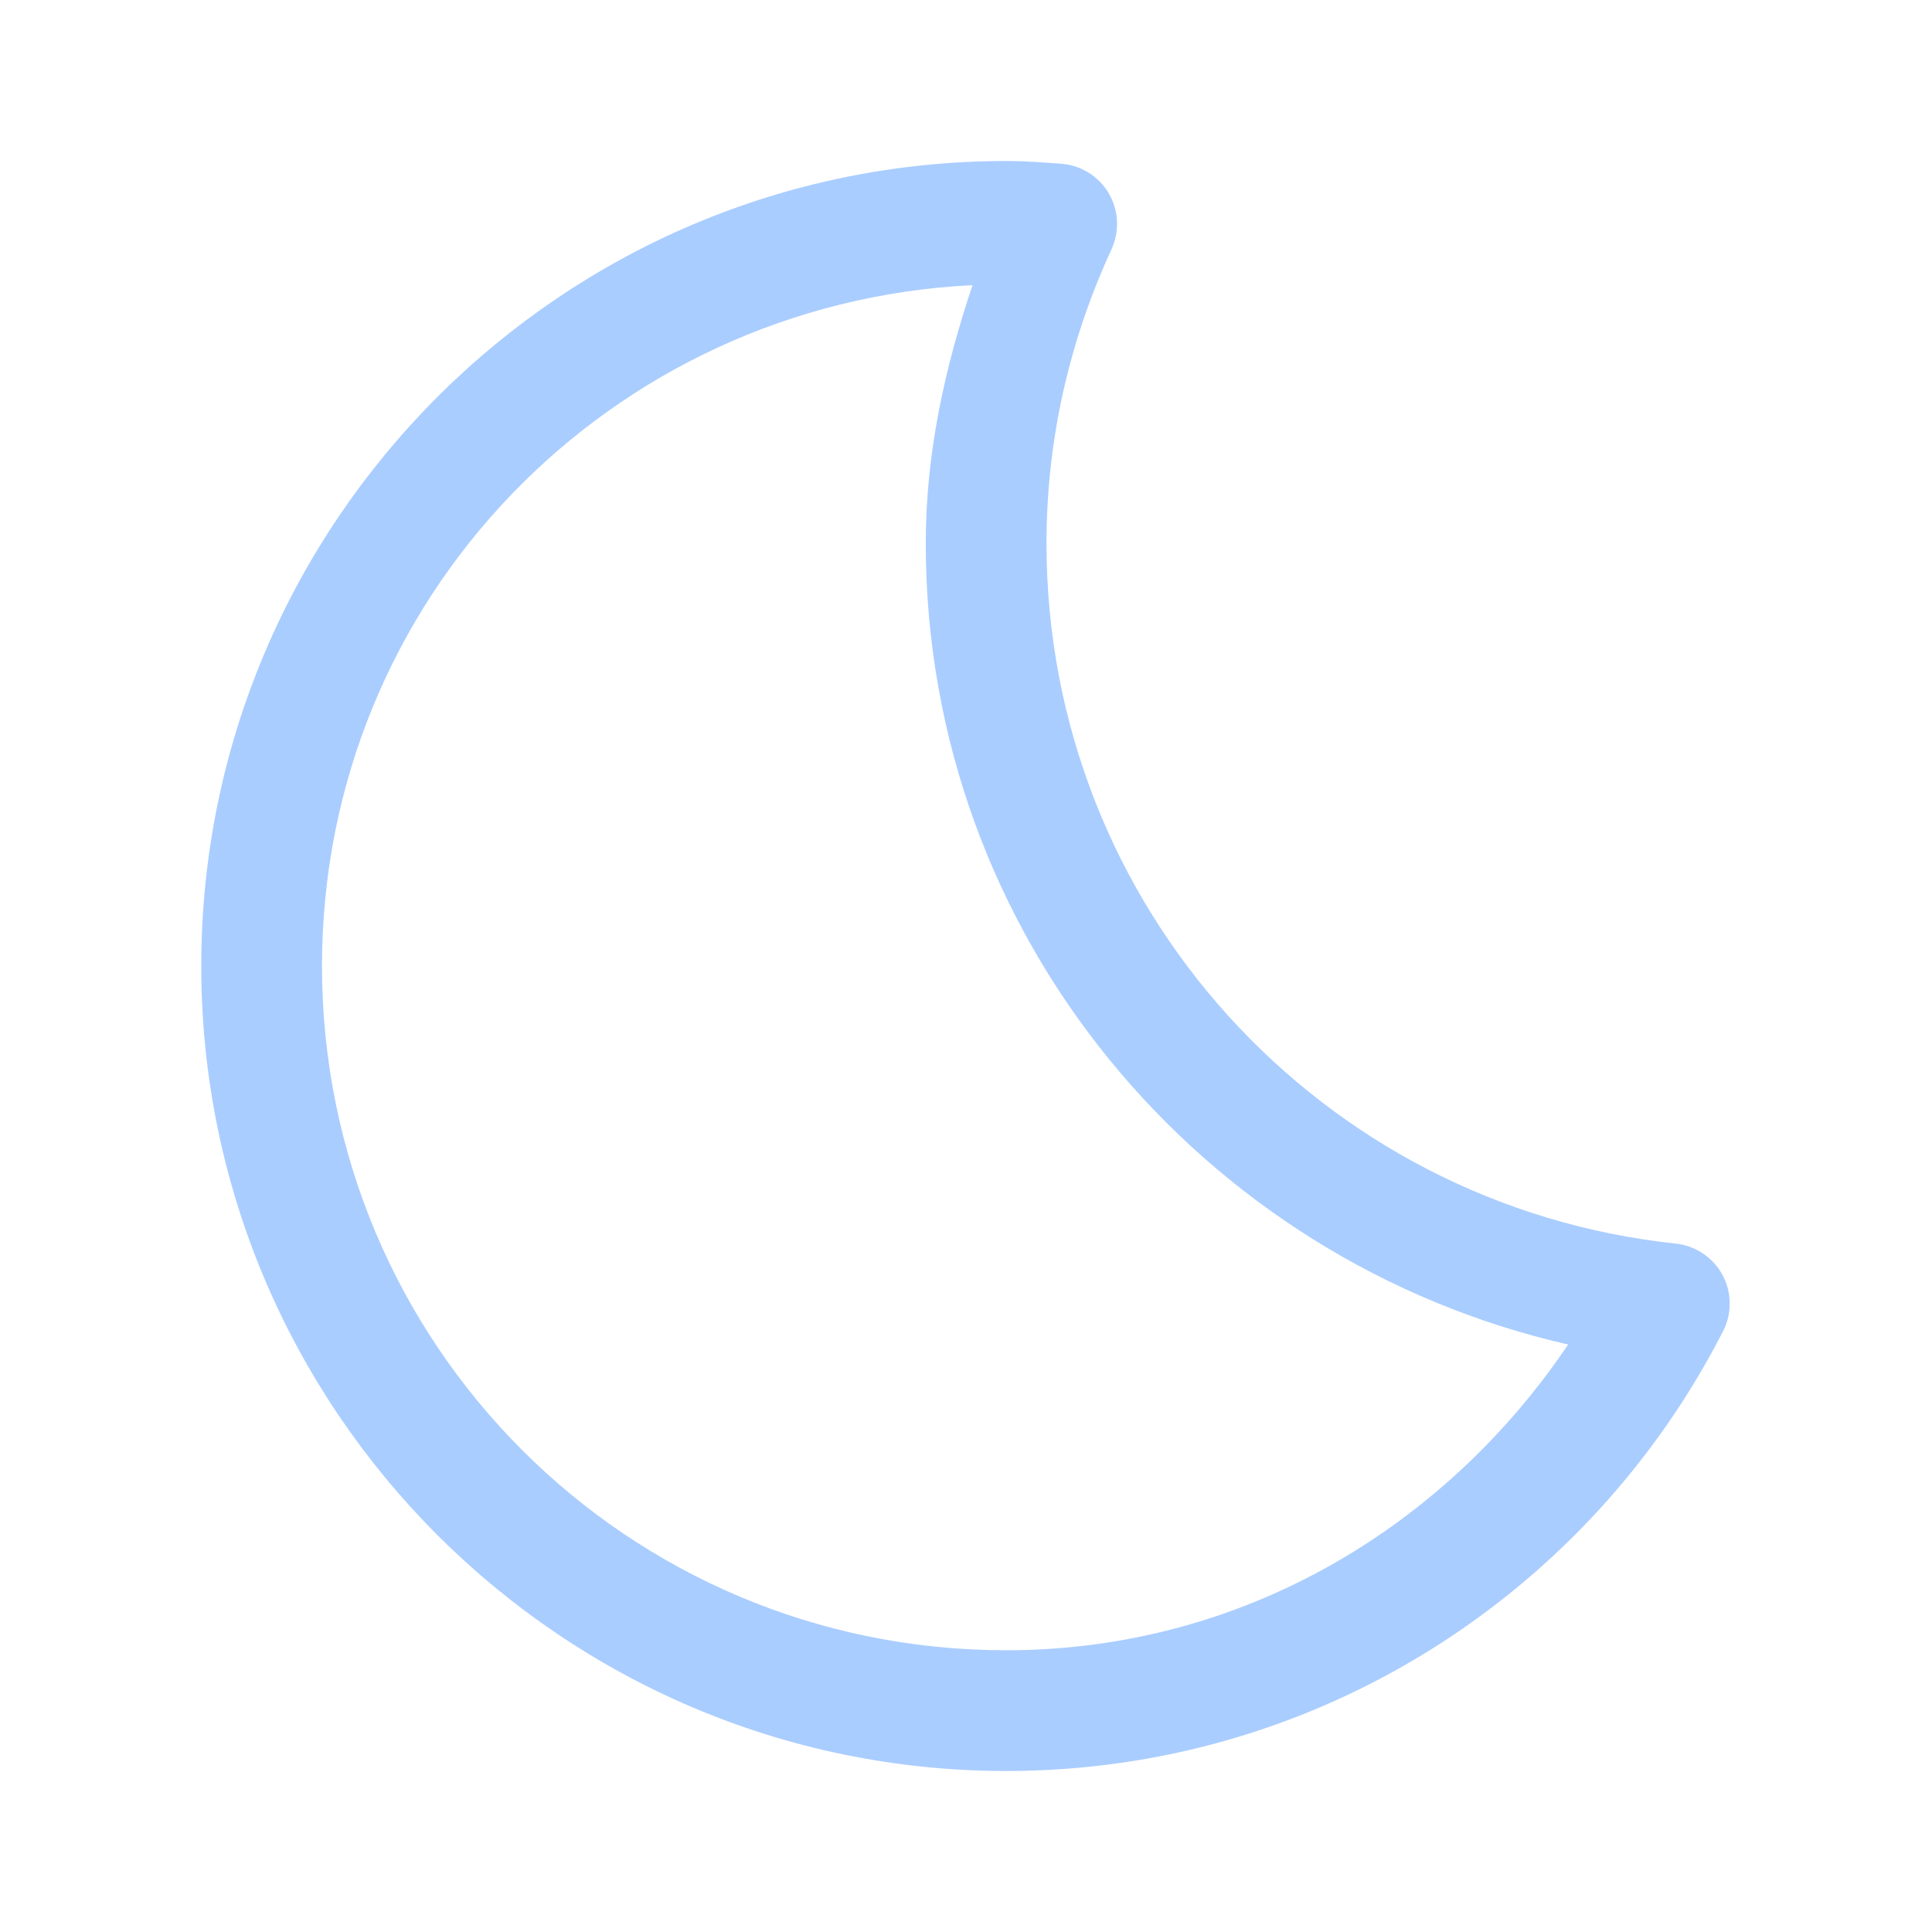 <svg width="32" height="32" viewBox="0 0 24 24" fill="none" xmlns="http://www.w3.org/2000/svg">
    <path d="M12.5 2C6.986 2 2.5 6.486 2.5 12C2.5 17.514 6.986 22 12.5 22C16.383 22 19.751 19.776 21.405 16.535C21.461 16.427 21.489 16.307 21.487 16.185C21.486 16.063 21.455 15.944 21.397 15.837C21.339 15.73 21.256 15.639 21.154 15.571C21.053 15.503 20.937 15.461 20.816 15.448C16.422 14.982 13 11.276 13 6.75C13 5.444 13.293 4.212 13.808 3.096C13.858 2.985 13.882 2.864 13.876 2.743C13.869 2.622 13.834 2.504 13.772 2.399C13.71 2.294 13.623 2.207 13.52 2.143C13.416 2.079 13.299 2.042 13.178 2.033C12.978 2.02 12.753 2 12.5 2ZM12.081 3.542C11.741 4.557 11.5 5.619 11.5 6.75C11.5 11.618 14.921 15.663 19.48 16.702C17.955 18.964 15.439 20.5 12.5 20.5C7.797 20.5 4 16.703 4 12C4 7.44 7.578 3.764 12.081 3.542Z"
          fill="#AACDFF"/>
</svg>
